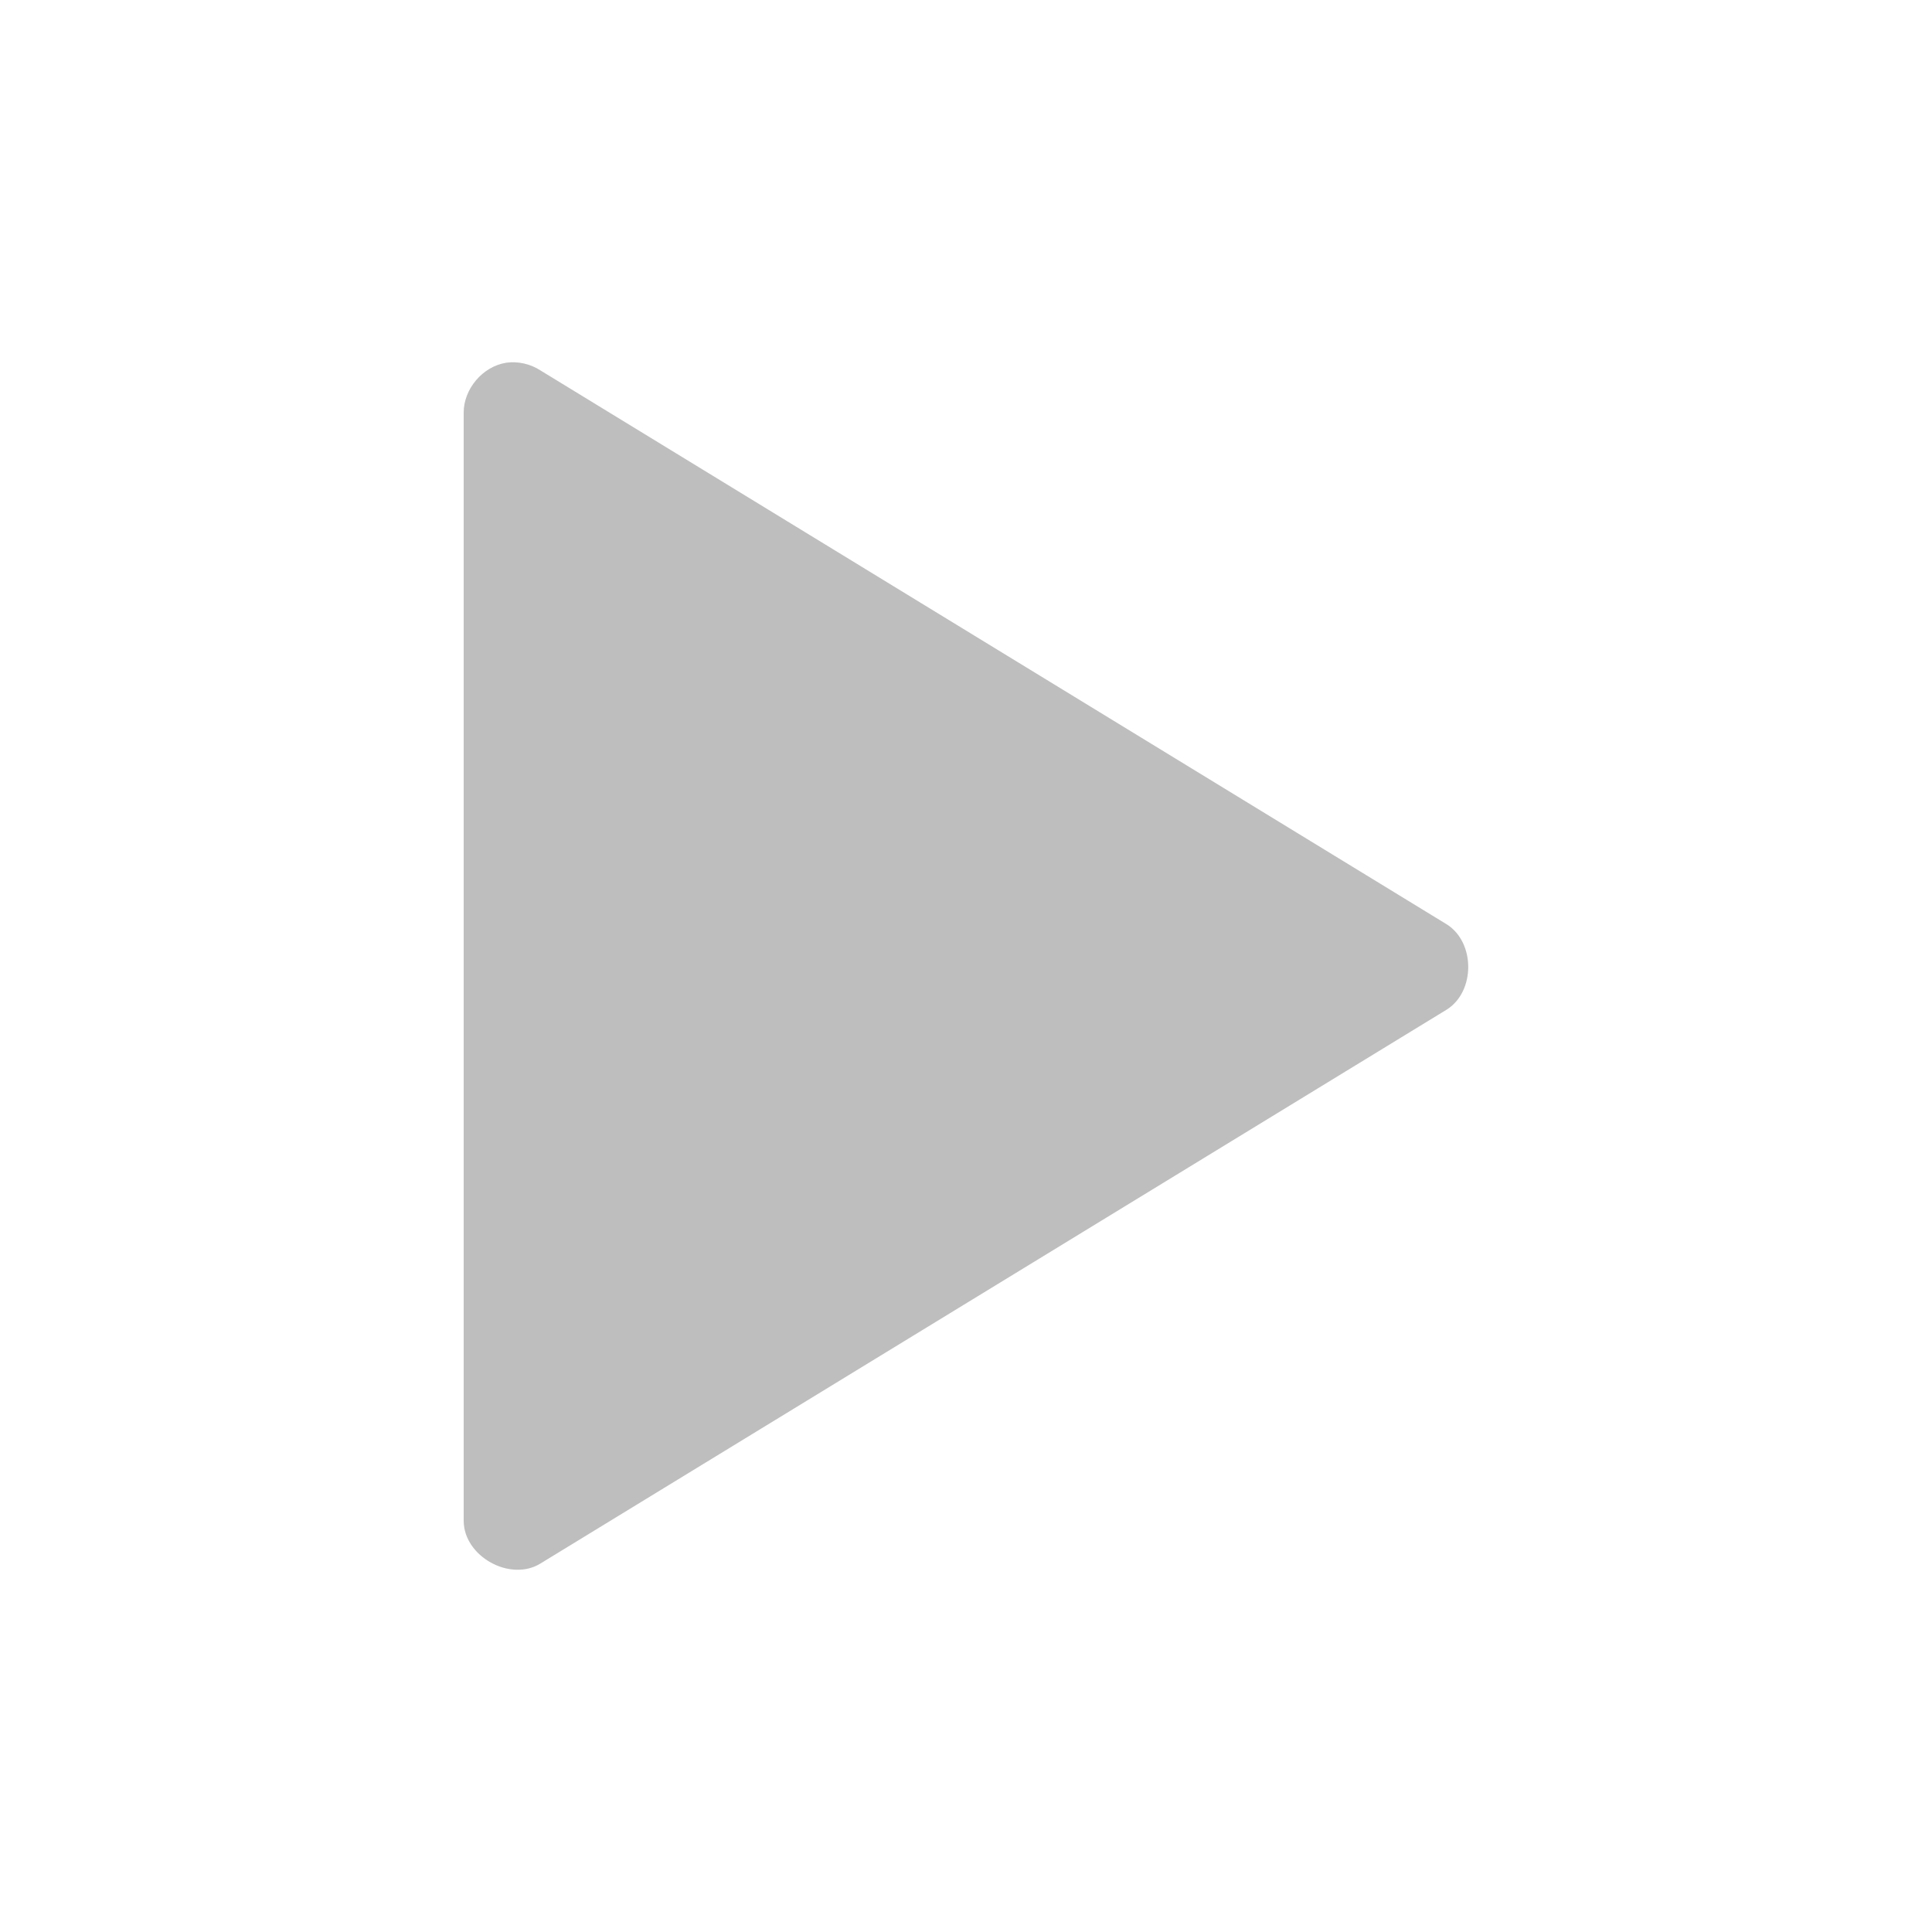 <svg xmlns="http://www.w3.org/2000/svg" viewBox="0 0 16 16">
<path style="fill:#bebebe;line-height:normal;color:#000" xml:space="default" d="m 4.192,3.004 c -0.196,0.031 -0.354,0.219 -0.352,0.417 l 0,9.174 c 0.001,0.296 0.388,0.509 0.638,0.352 L 11.983,8.36 c 0.235,-0.15 0.235,-0.554 0,-0.704 L 4.478,3.069 c -0.084,-0.055 -0.187,-0.079 -0.287,-0.065 z"/>
</svg>
